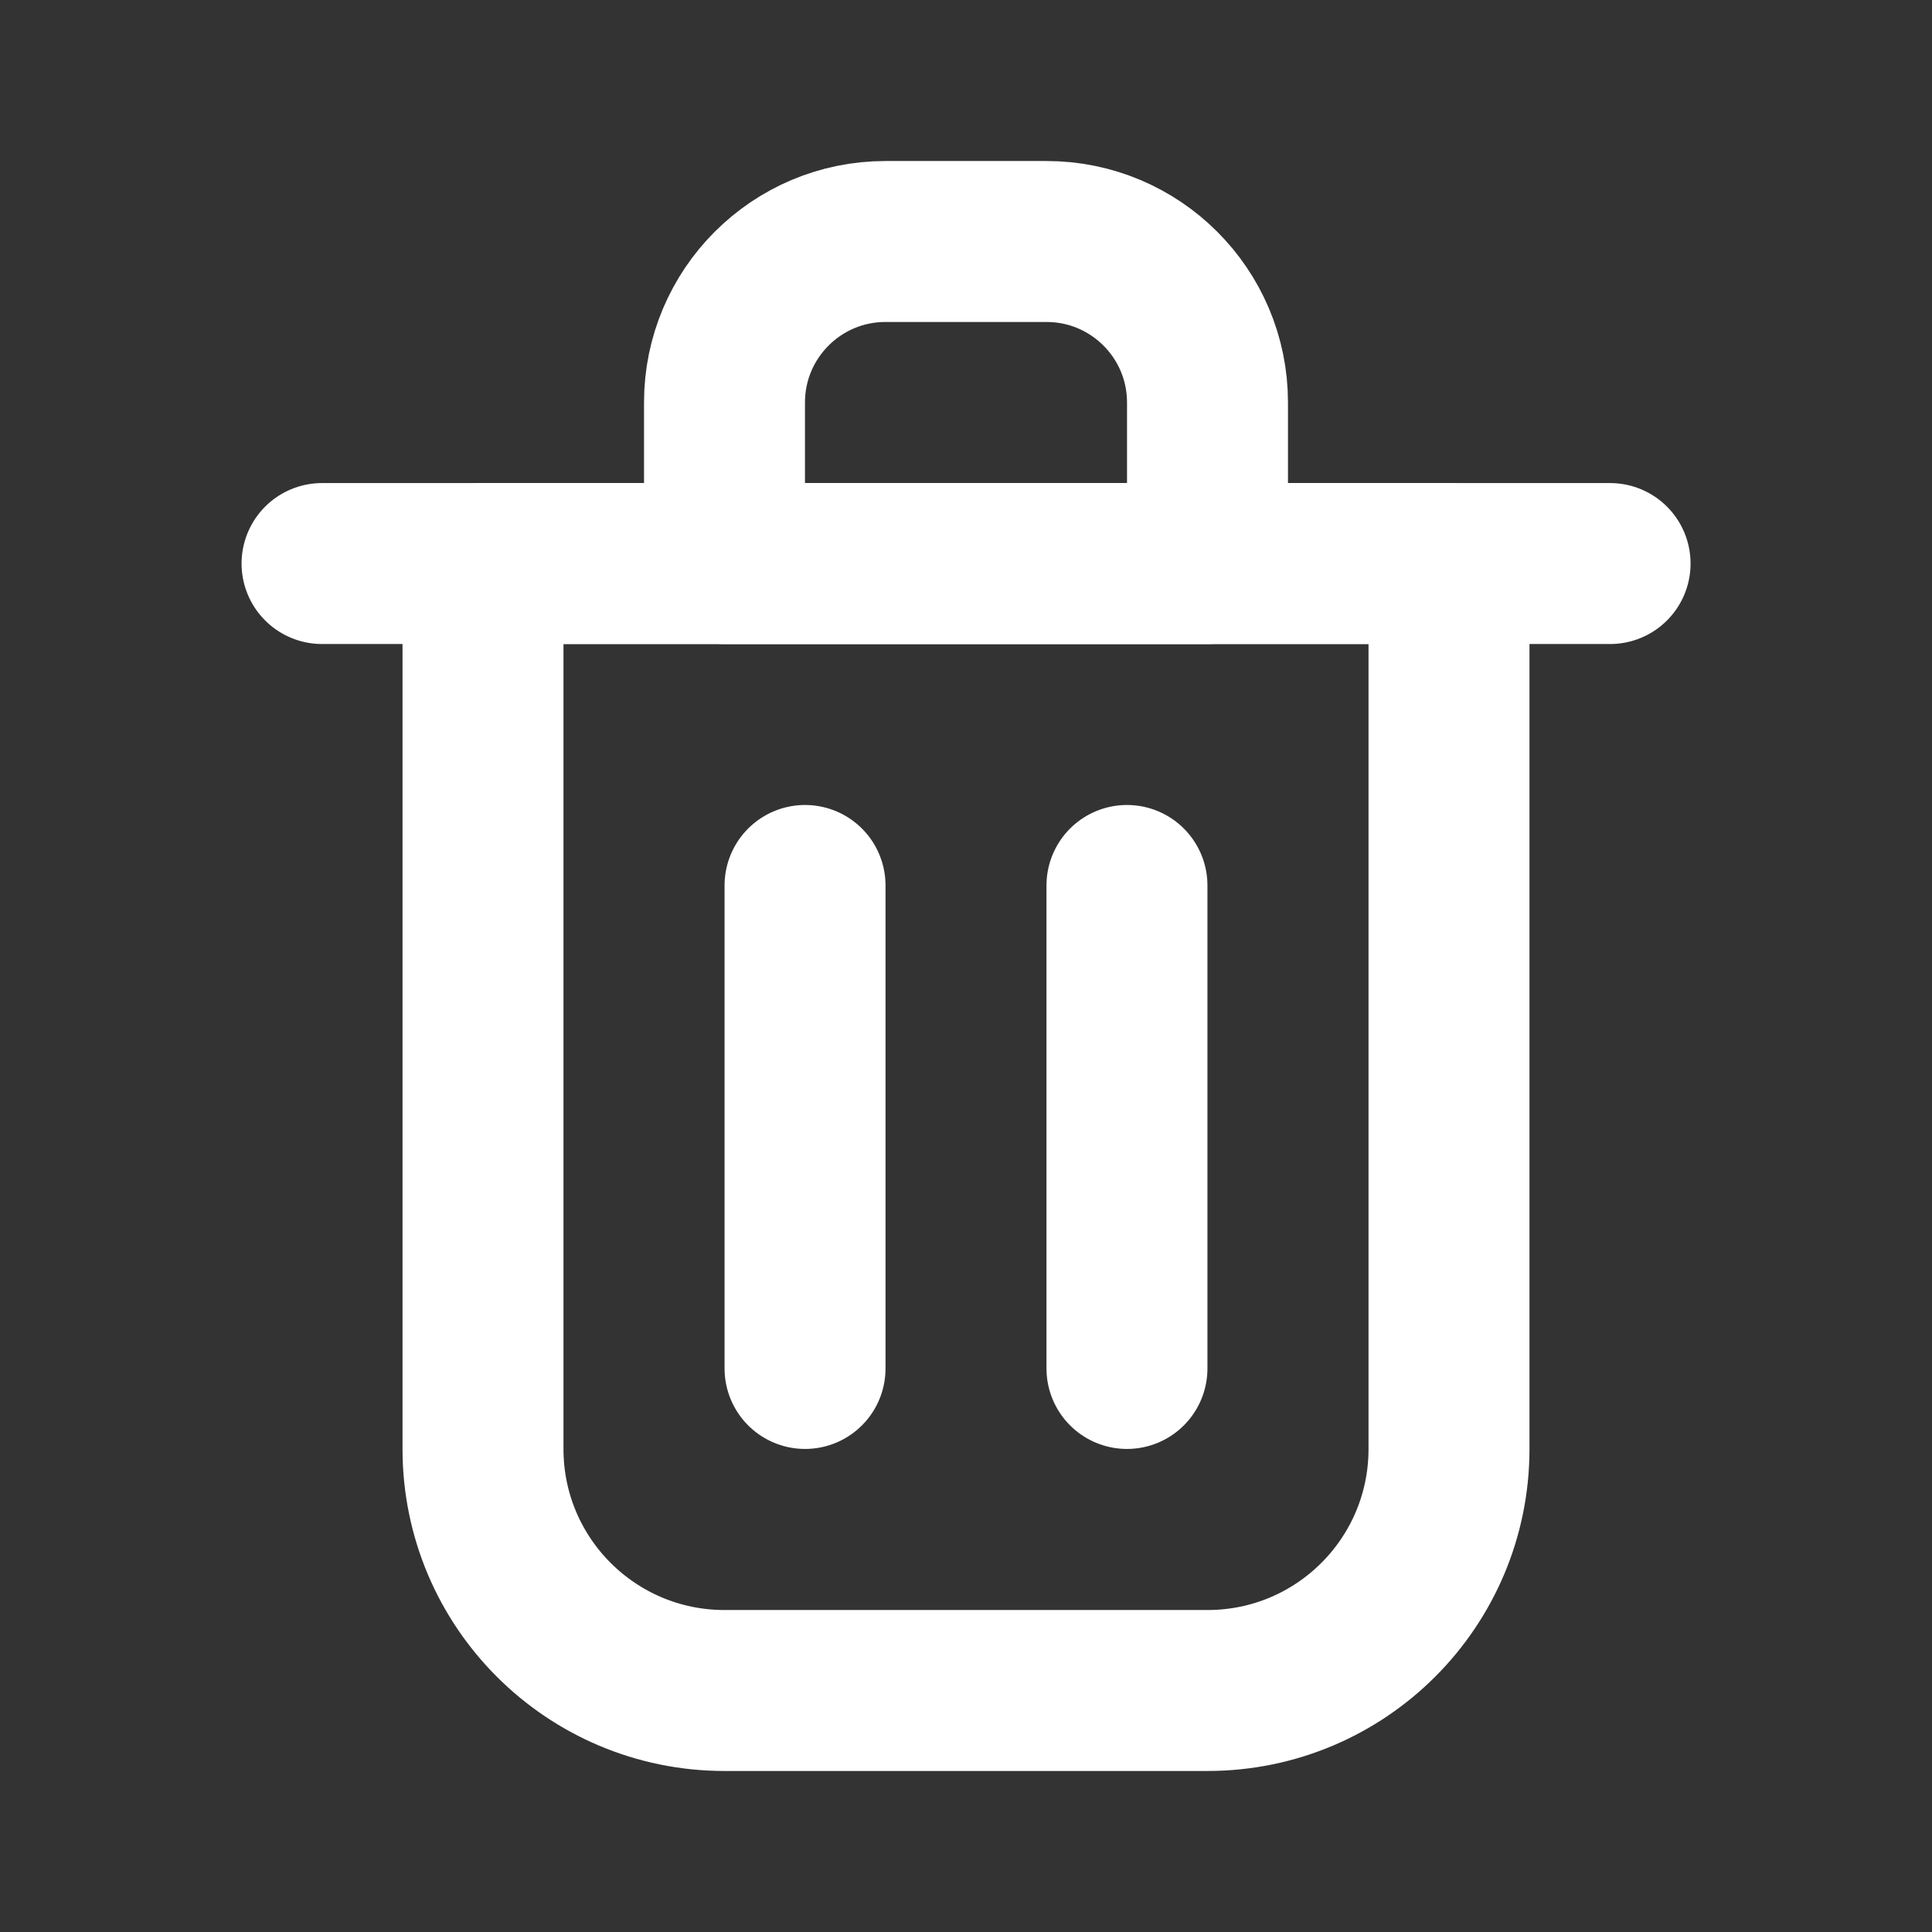 <svg width="16" height="16" viewBox="0 0 16 16" fill="none" xmlns="http://www.w3.org/2000/svg">
<rect x="0" y="0" width="16" height="16" fill="#333333" stroke="none"/>
<path d="M6.667 7.333V11.333" stroke="white" stroke-width="1.333" stroke-linecap="round" stroke-linejoin="round"/>
<path d="M9.333 7.333V11.333" stroke="white" stroke-width="1.333" stroke-linecap="round" stroke-linejoin="round"/>
<path d="M2.667 4.667H13.334" stroke="white" stroke-width="1.333" stroke-linecap="round" stroke-linejoin="round"/>
<path d="M4 4.667H8H12V12C12 13.105 11.105 14 10 14H6C4.895 14 4 13.105 4 12V4.667Z" stroke="white" stroke-width="1.333" stroke-linecap="round" stroke-linejoin="round"/>
<path d="M6 3.333C6 2.597 6.597 2 7.333 2H8.667C9.403 2 10 2.597 10 3.333V4.667H6V3.333Z" stroke="white" stroke-width="1.333" stroke-linecap="round" stroke-linejoin="round"/>
</svg>
